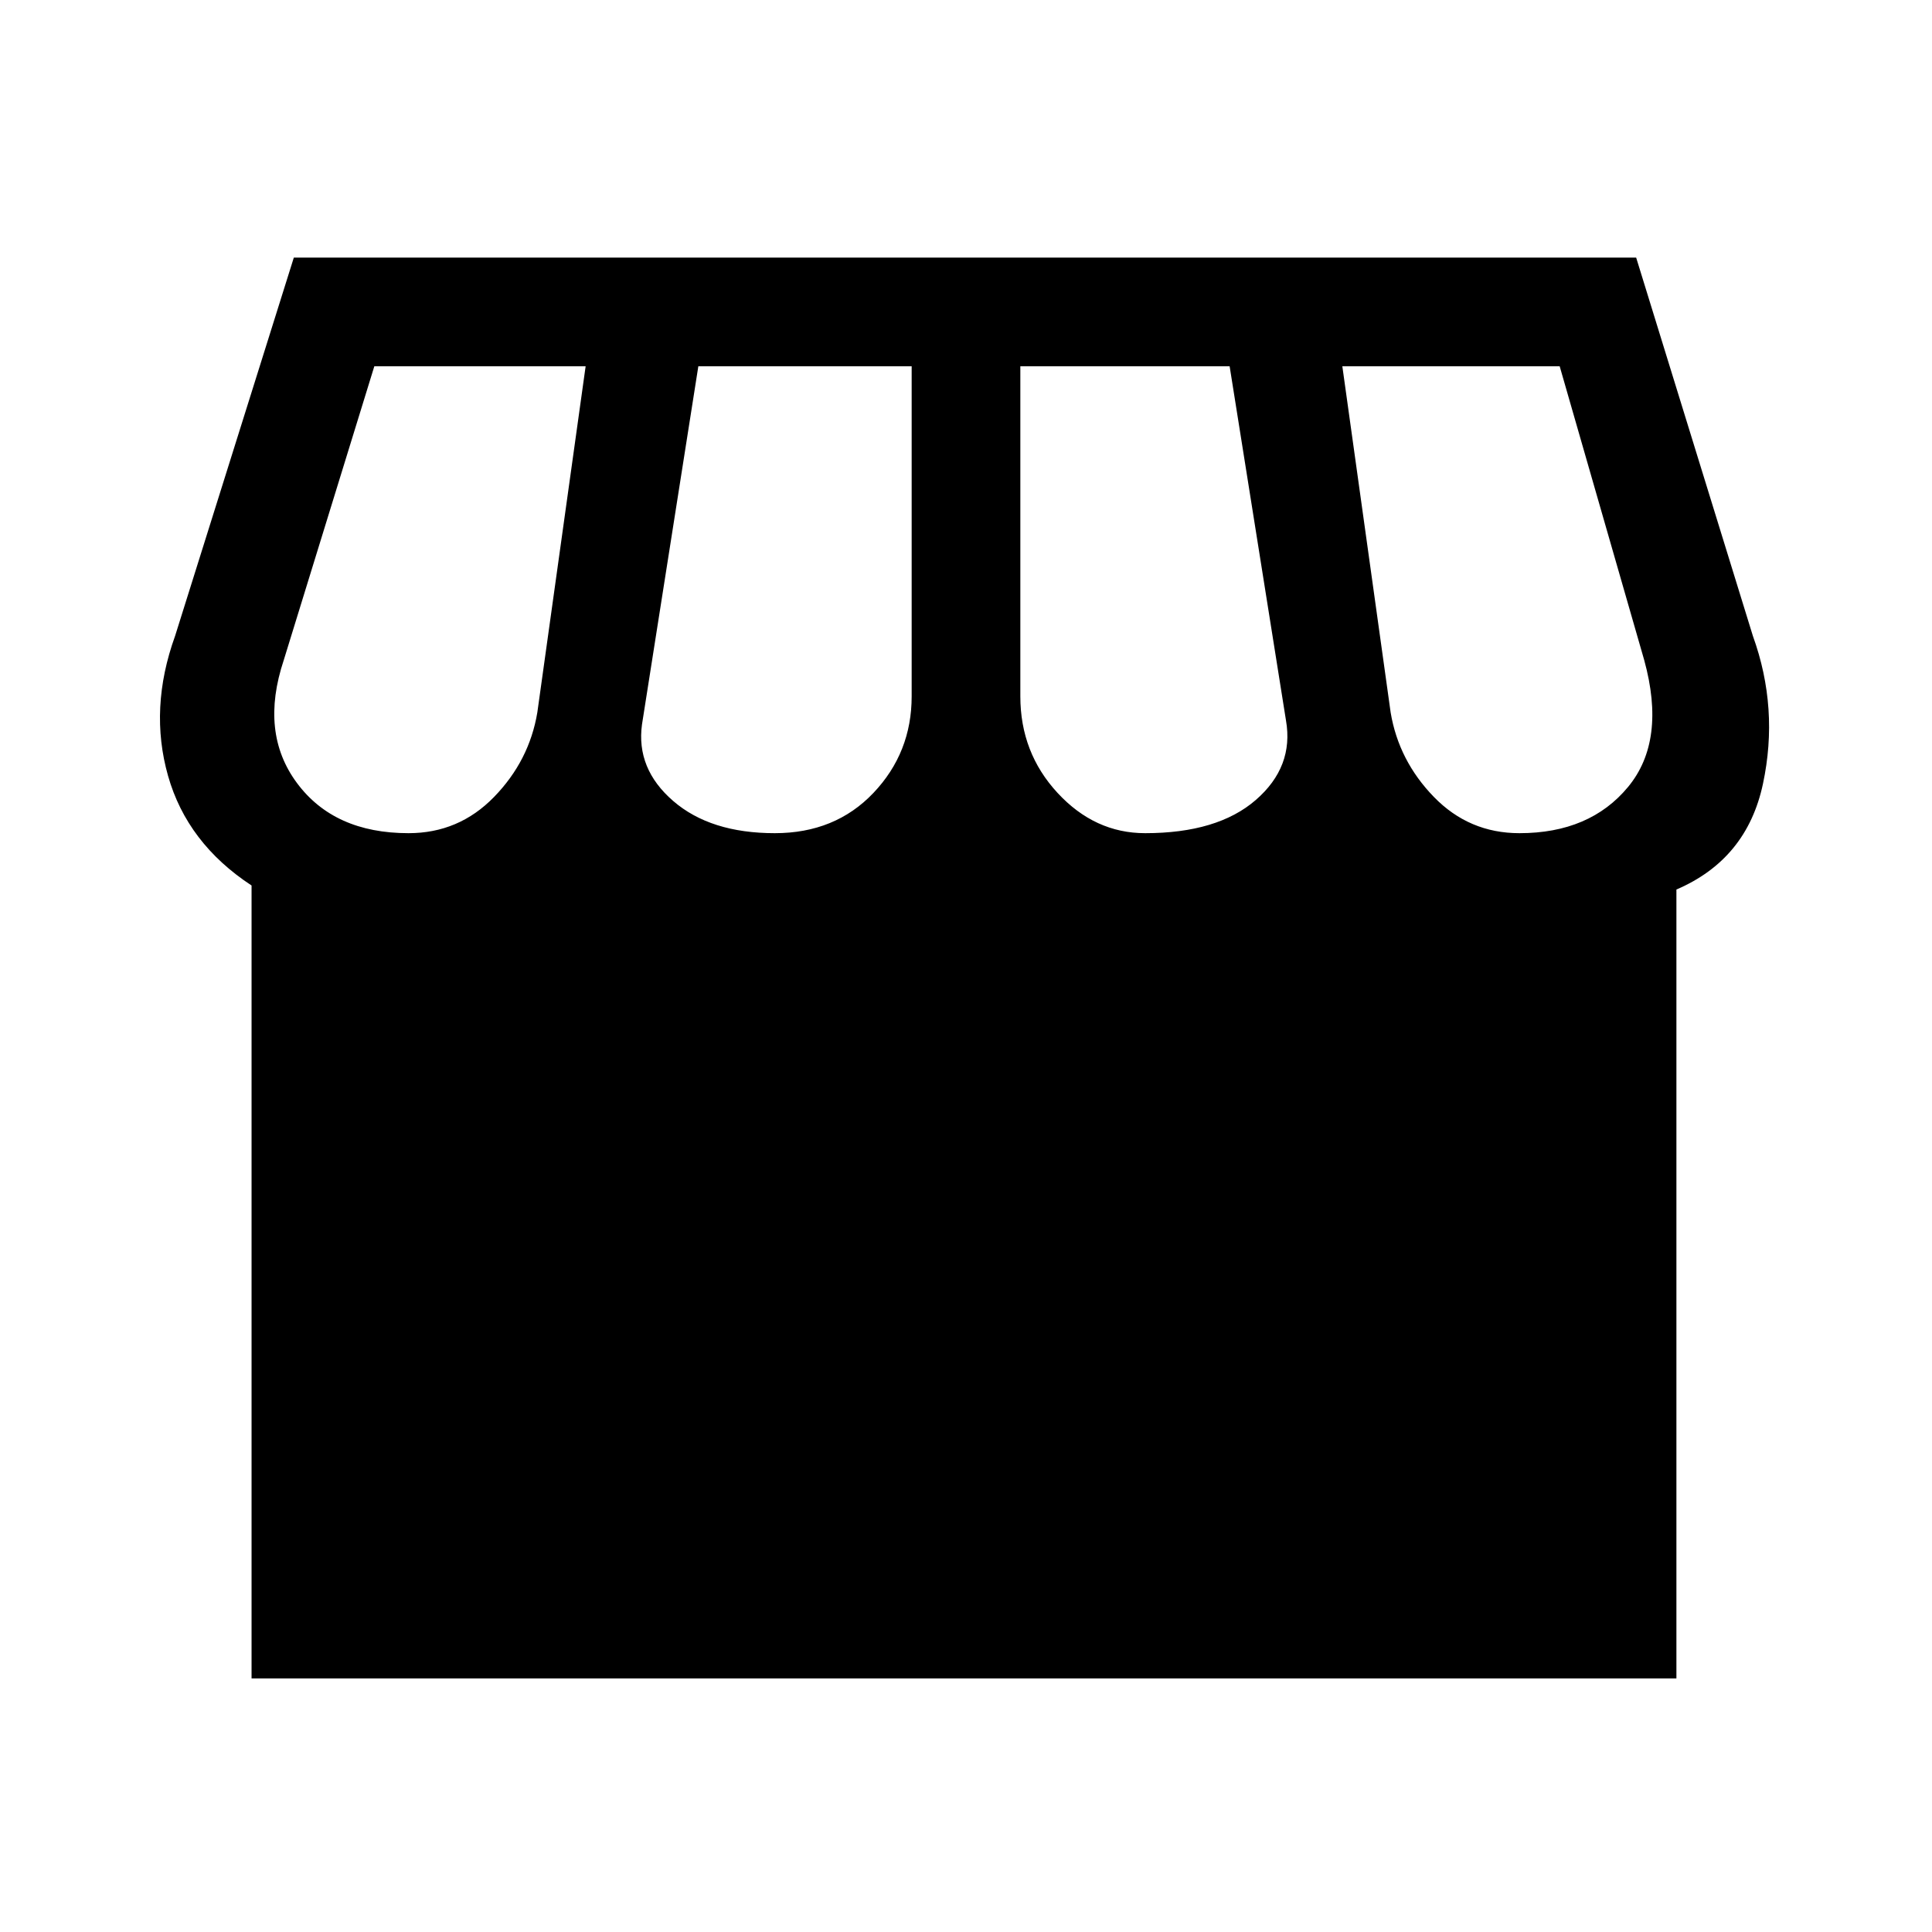 <svg xmlns="http://www.w3.org/2000/svg" height="24" viewBox="0 -960 960 960" width="24"><path d="M833-518v392H125v-394q-32-21-41.5-54.5T87-644l59-188h667l58 188q13 36 5 73.5T833-518Zm-264-28q36 0 55-16.5t15-39.5l-28-176H507v164q0 28 18.5 48t43.5 20Zm-184 0q30 0 49-20t19-48v-164H347l-28 178q-3 22 15.5 38t50.5 16Zm-182 0q25 0 42.5-18t21.5-42l24-172H186l-45 146q-12 36 6.5 61t55.5 25Zm552 0q35 0 54-23t8-63l-42-146H667l24 172q4 24 21.5 42t42.5 18Z"/></svg>